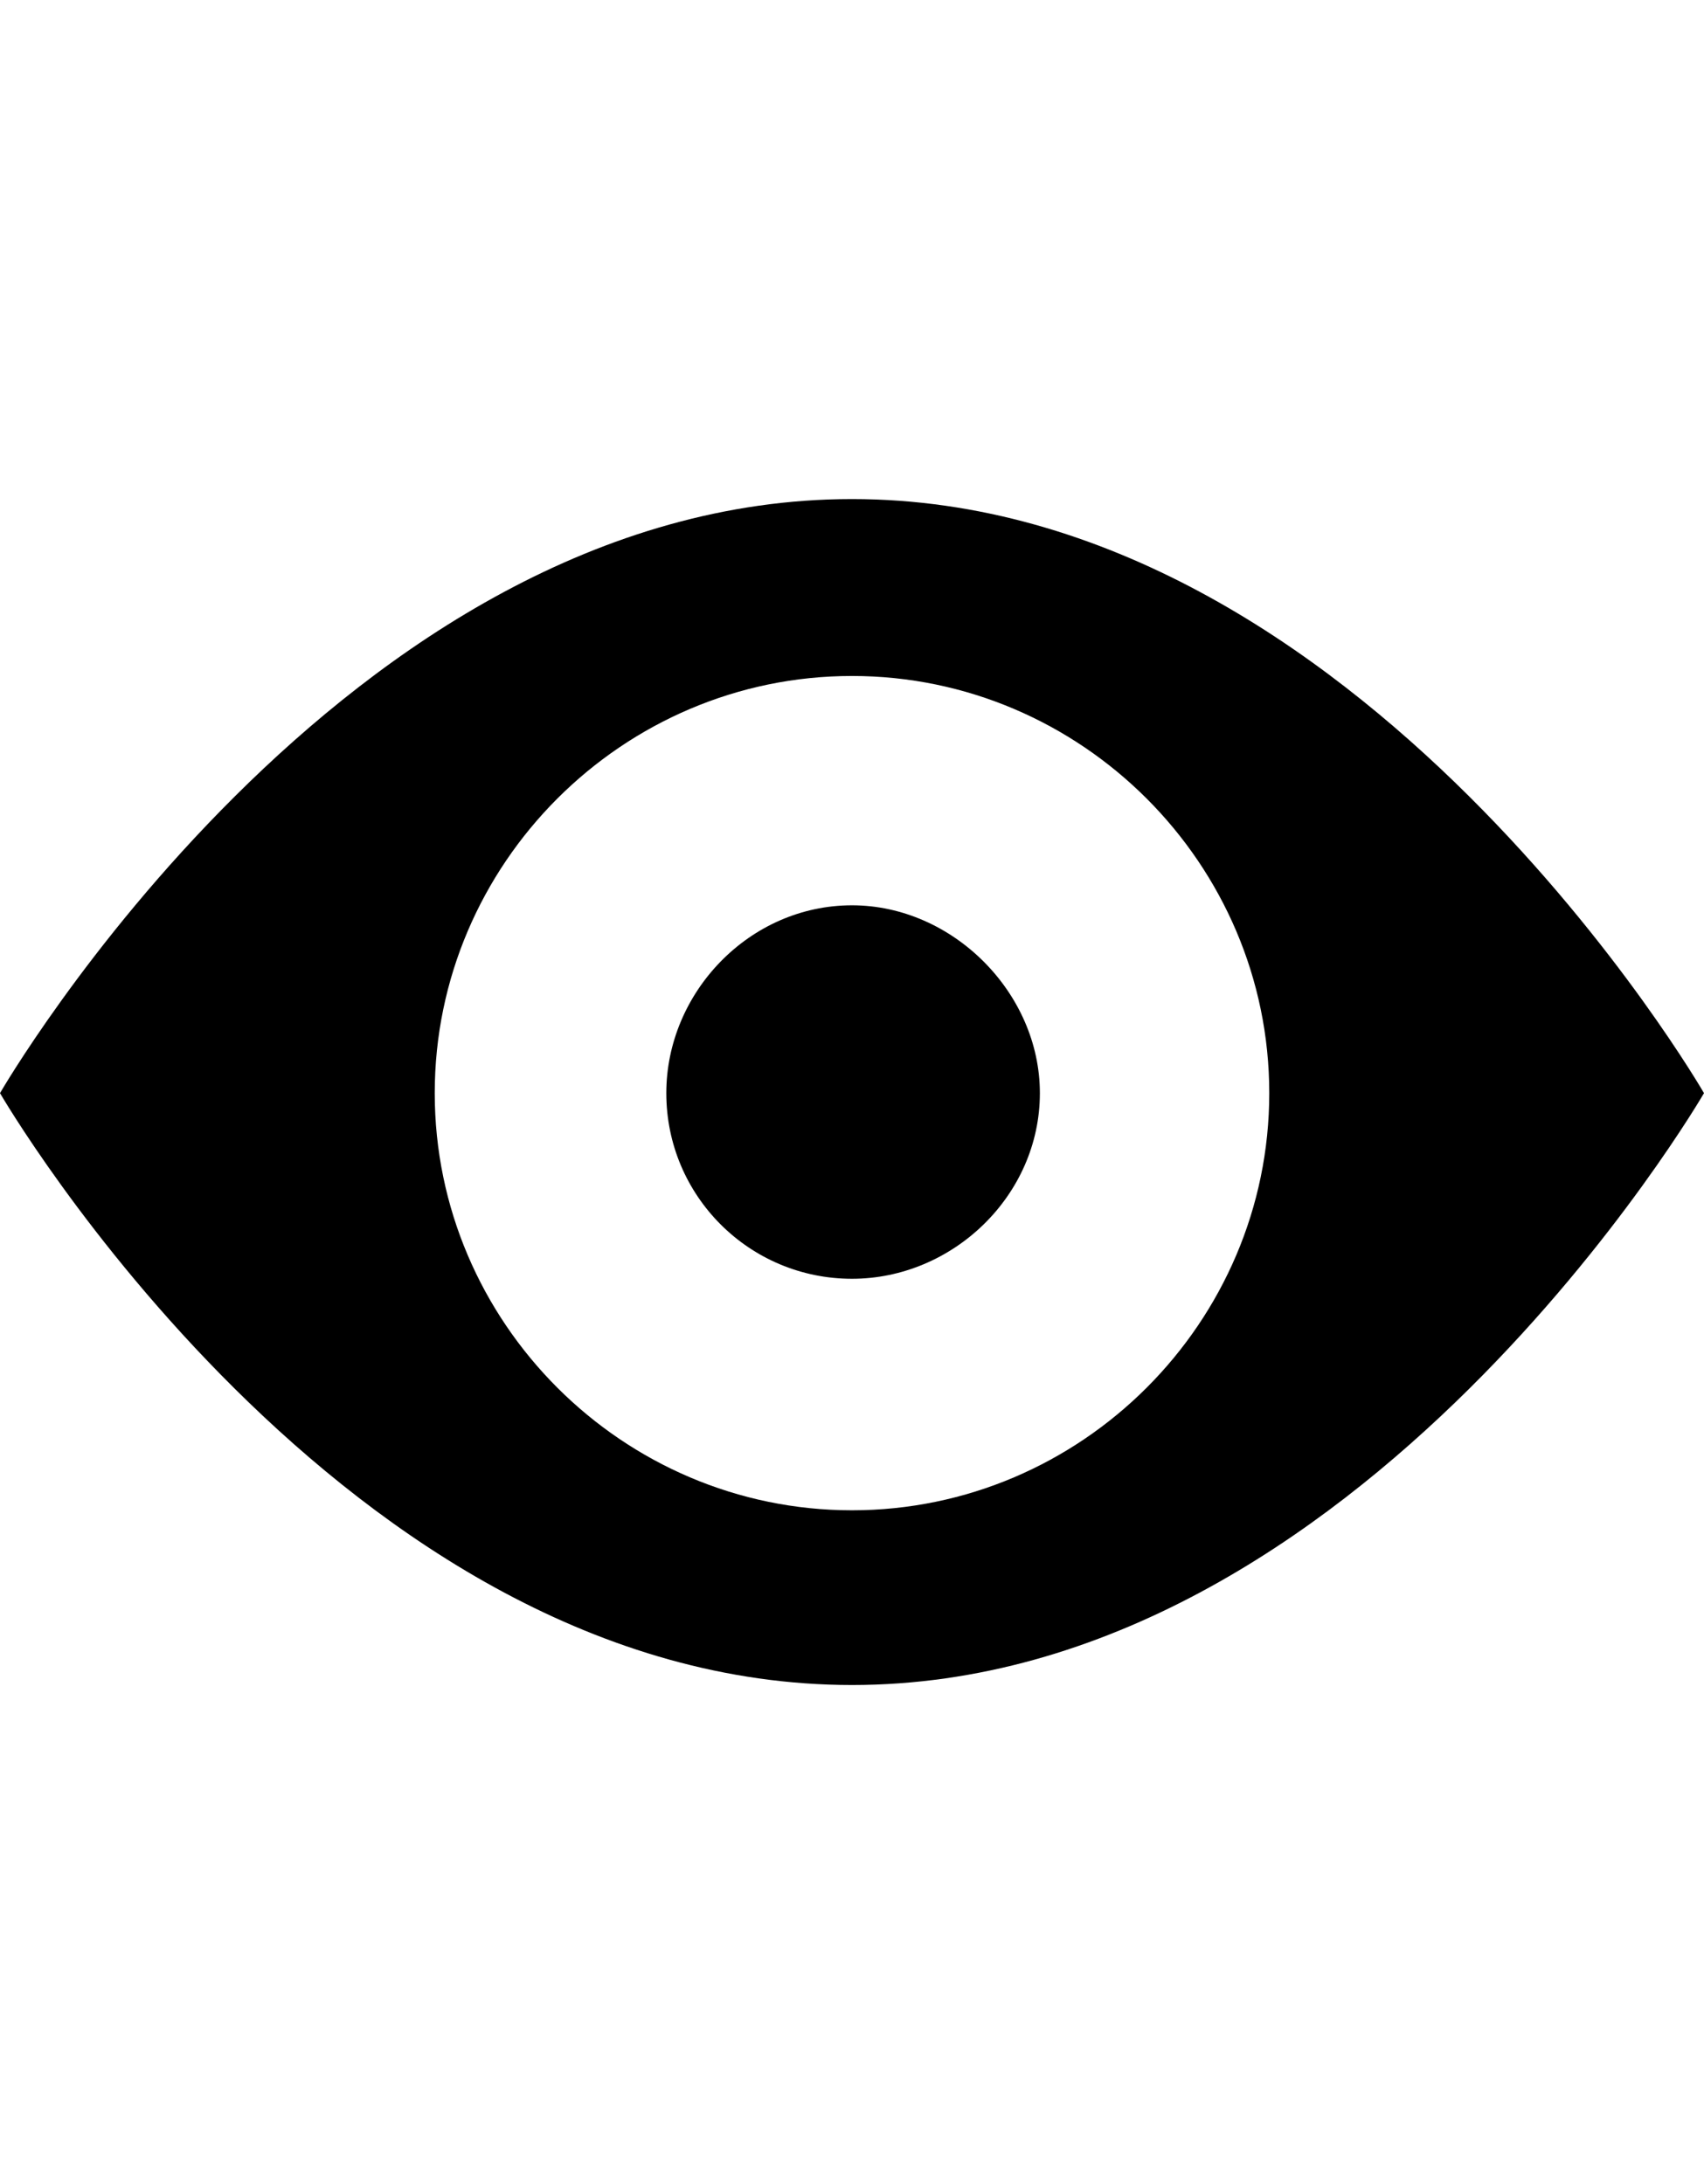 <svg height="1000px" width="780px" xmlns="http://www.w3.org/2000/svg">
  <g>
    <path d="M390 228.5c233 0 390 272 390 272c0 0 -157 271 -390 271c-233 0 -390 -271 -390 -271c0 0 157 -272 390 -272c0 0 0 0 0 0m0 463c105 0 191 -86 191 -191c0 -105 -86 -191 -191 -191c-105 0 -191 86 -191 191c0 105 86 191 191 191c0 0 0 0 0 0m86 -191c0 47 -40 85 -86 85c-47 0 -85 -38 -85 -85c0 -46 38 -86 85 -86c46 0 86 40 86 86c0 0 0 0 0 0" />
  </g>
</svg>